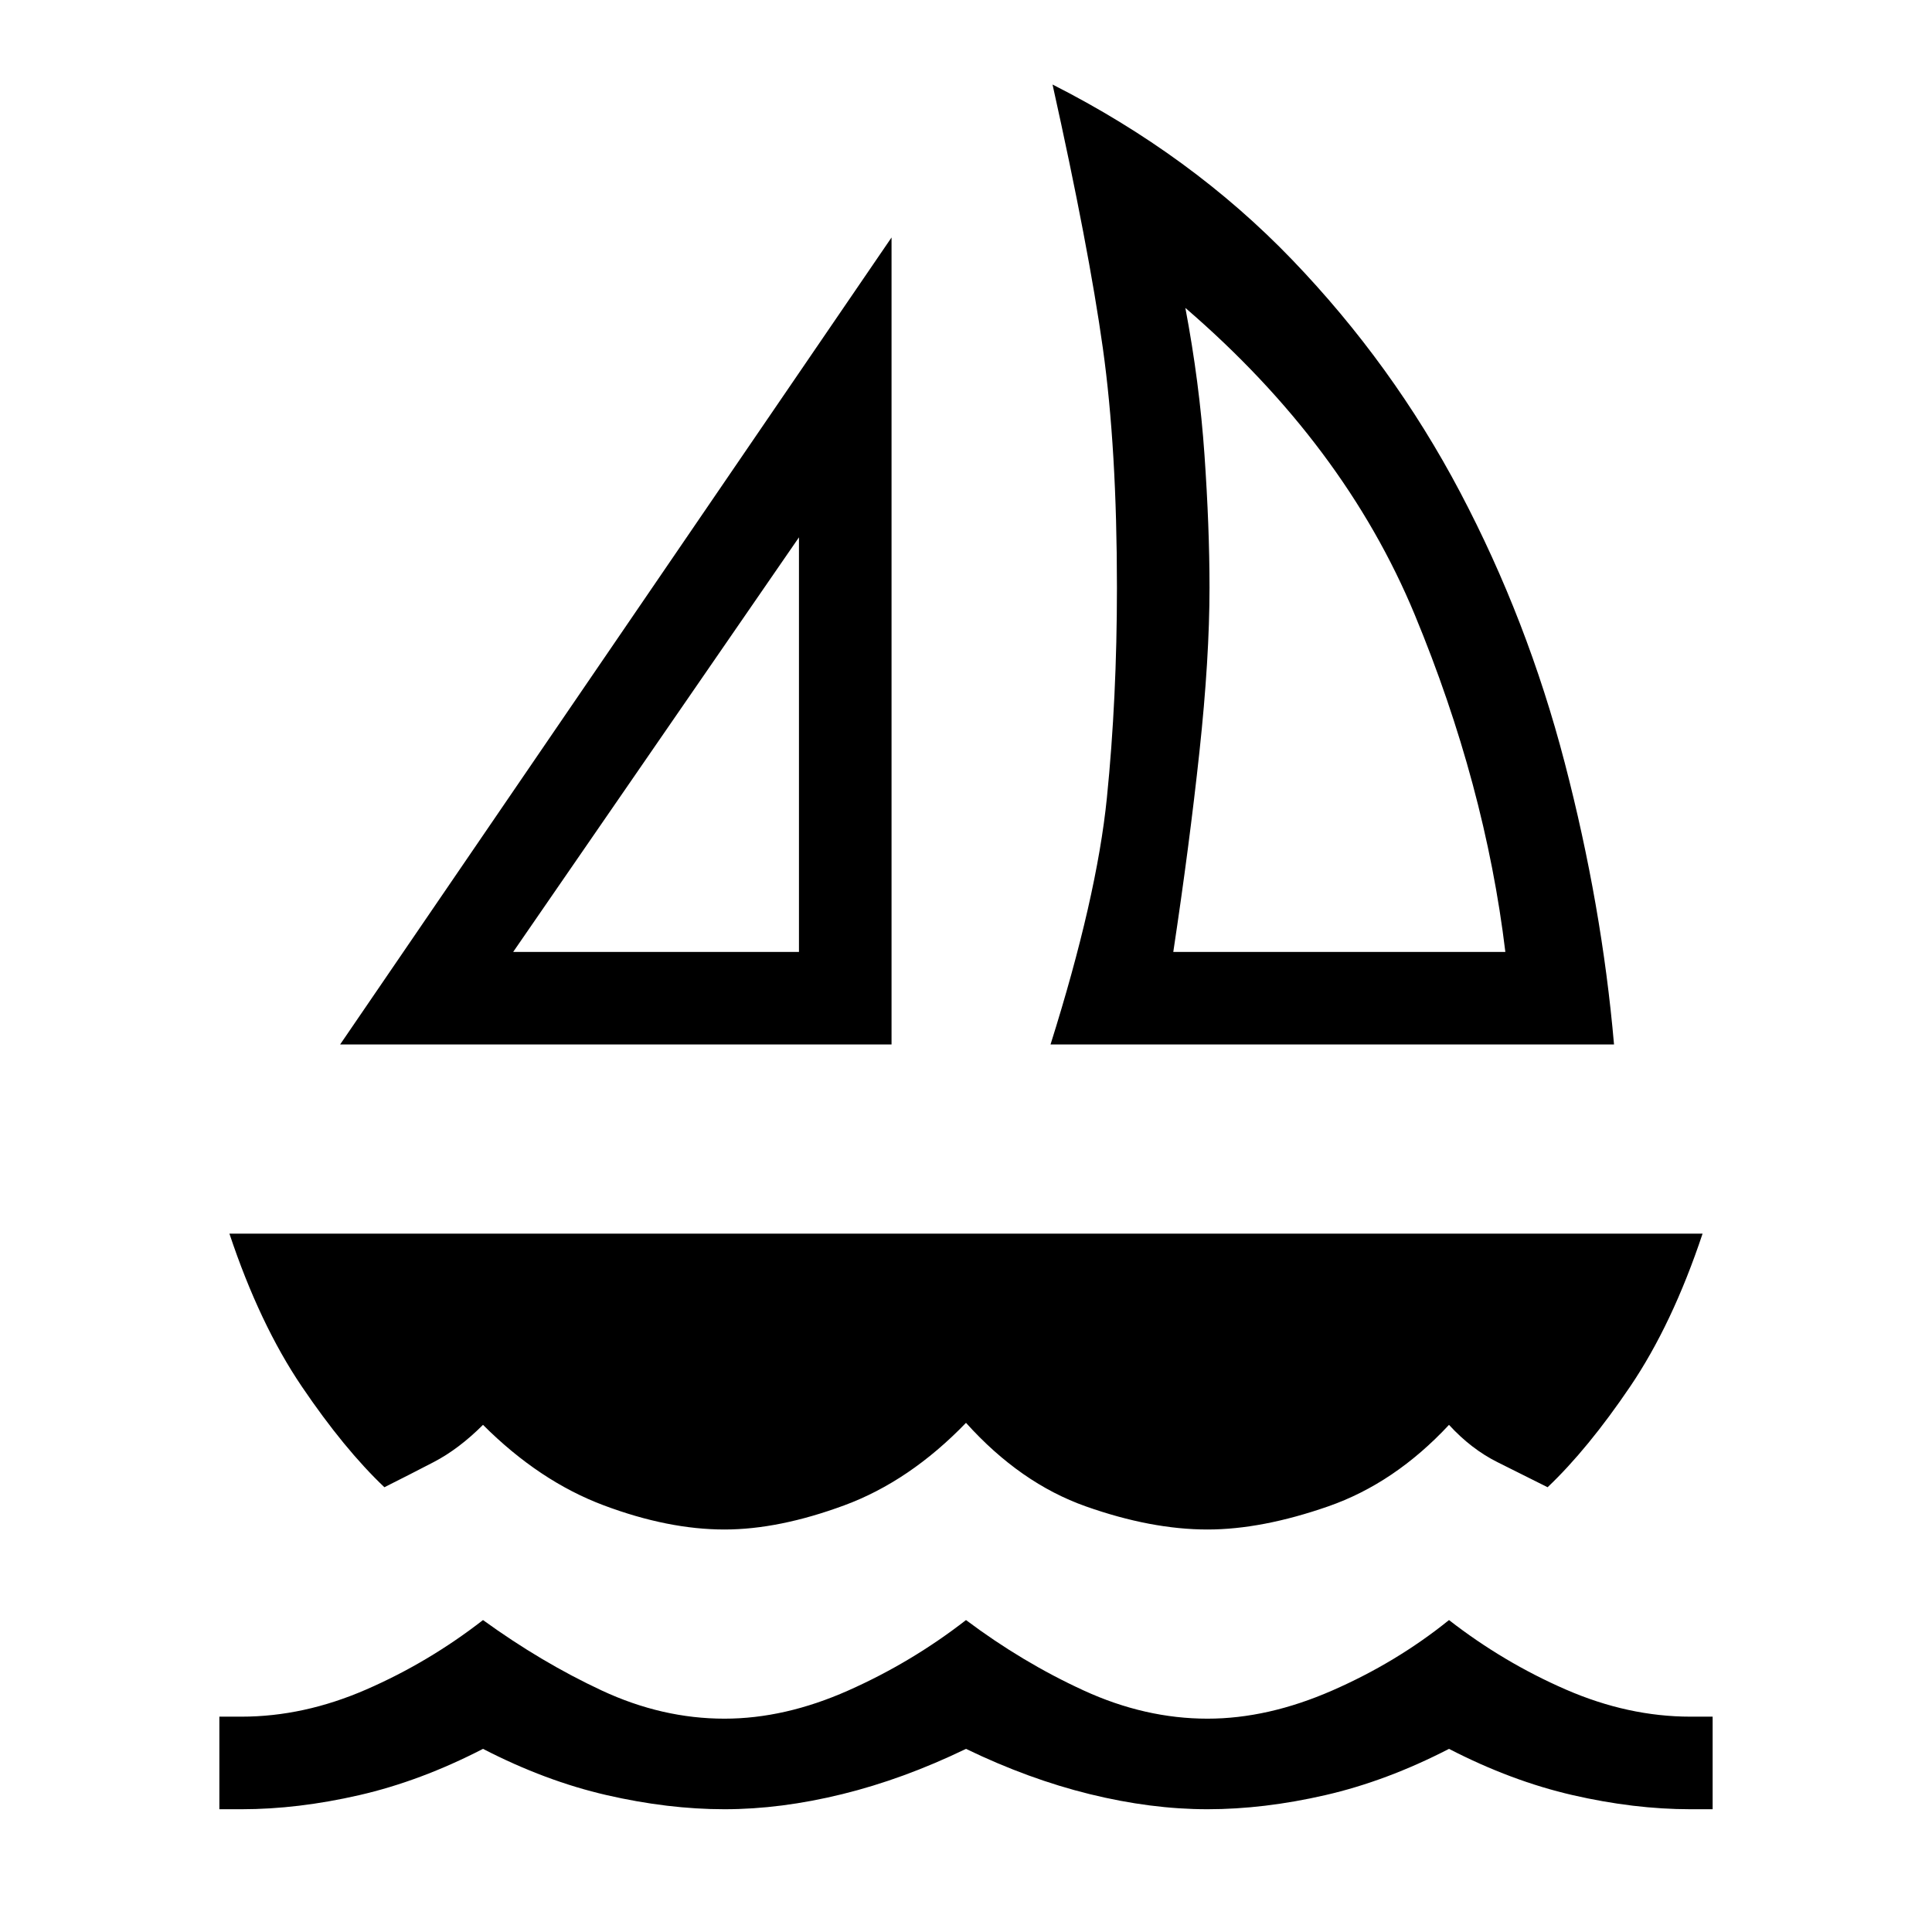<svg xmlns="http://www.w3.org/2000/svg" height="20" viewBox="0 -960 960 960" width="20"><path d="m169-441 274-401v401H169Zm86-46h142v-206L255-487Zm267 46q23-73 28-122.5t5-104.5q0-69-7-119t-25-131q69 35 119 87t83.5 115.5Q759-652 777.5-581T802-441H522Zm61-46h165q-10-83-45-167.5T589-807q7 37 9.5 73t2.5 66q0 35-5 81.5T583-487ZM360-200q-28 0-60-12t-60-40q-12 12-24.5 18.5T191-221q-20-19-41-50t-36-76h732q-15 45-36 76t-41 50l-25-12.5q-13-6.5-24-18.5-27 29-60 40.5T600-200q-28 0-60.5-11.5T480-253q-28 29-60.5 41T360-200ZM109-61v-46h11q31 0 62-13.5t58-34.5q29 21 59 35t61 14q30 0 61.5-14t58.5-35q28 21 58.5 35t61.5 14q30 0 62-14t58-35q27 21 58 34.5t62 13.5h11v46h-11q-28 0-58.5-7T720-91q-31 16-61.5 23T600-61q-28 0-58.5-7.5T480-91q-31 15-61.5 22.5T360-61q-28 0-58.5-7T240-91q-31 16-61.5 23T120-61h-11Zm288-426Zm186 0Z"/></svg>